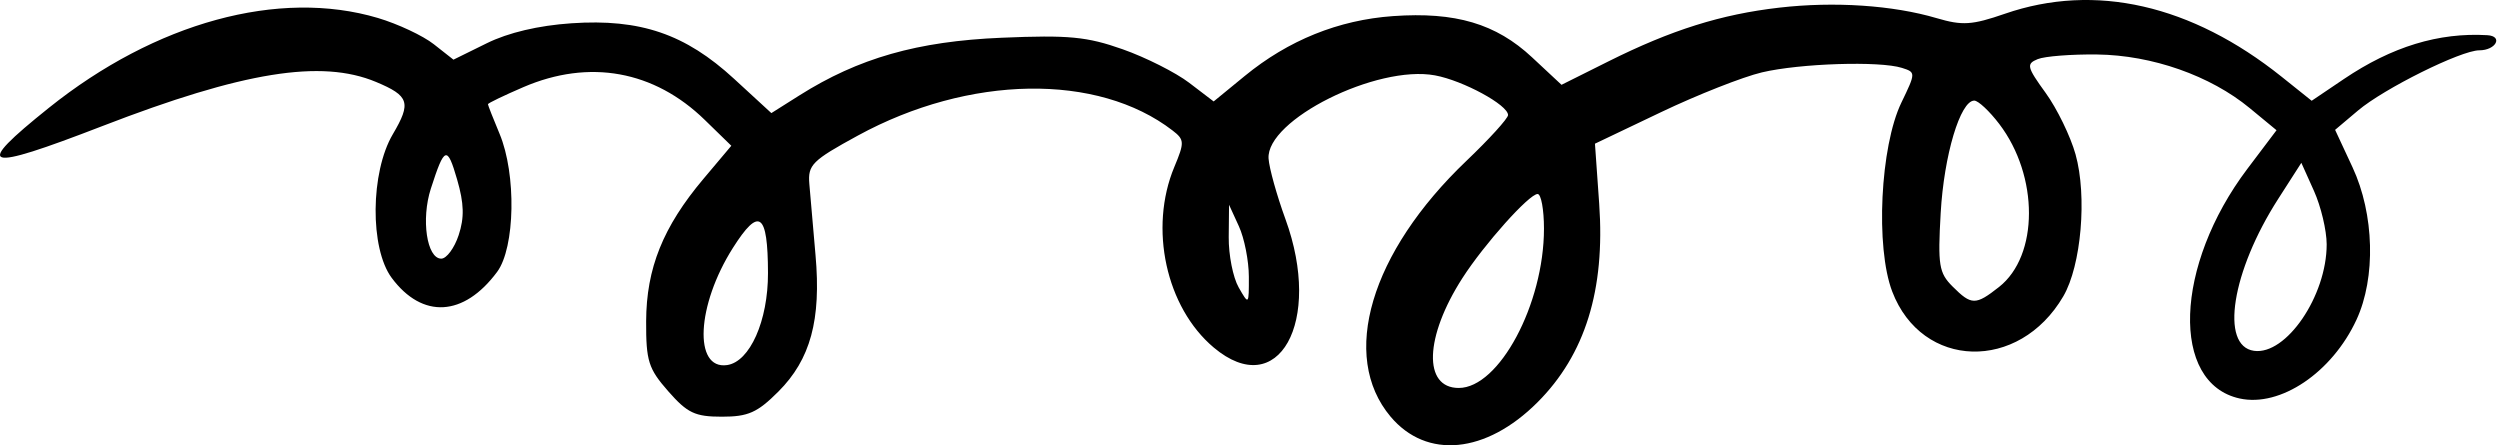 <svg width="348" height="62" viewBox="0 0 348 62" fill="none" xmlns="http://www.w3.org/2000/svg">
<path fill-rule="evenodd" clip-rule="evenodd" d="M247.681 1.063C239.573 1.994 232.645 4.173 223.892 8.545L217.363 11.806L213.255 7.974C208.24 3.297 202.603 1.627 193.905 2.242C186.321 2.779 179.343 5.598 173.261 10.582L168.941 14.121L165.536 11.524C163.663 10.095 159.496 7.995 156.276 6.858C151.299 5.1 148.771 4.859 139.421 5.253C127.709 5.746 119.502 8.087 111.274 13.281L107.374 15.743L102.175 10.963C95.39 4.724 89.135 2.59 79.542 3.24C74.955 3.551 70.766 4.539 67.771 6.015L63.12 8.306L60.383 6.153C58.878 4.969 55.376 3.326 52.602 2.502C38.843 -1.584 21.661 3.109 6.801 15.012C-3.839 23.535 -2.459 24.007 14.242 17.552C33.835 9.98 44.72 8.222 52.331 11.402C56.967 13.339 57.275 14.291 54.685 18.677C51.556 23.977 51.47 34.572 54.523 38.677C58.794 44.421 64.56 44.095 69.199 37.848C71.708 34.468 71.891 24.24 69.543 18.632C68.651 16.502 67.921 14.645 67.921 14.505C67.921 14.365 70.142 13.295 72.856 12.127C82.018 8.186 91.054 9.821 98.11 16.696L101.799 20.29L97.919 24.897C92.292 31.579 89.969 37.353 89.943 44.719C89.923 50.261 90.257 51.317 93.025 54.469C95.687 57.501 96.749 58.004 100.491 58.004C104.143 58.004 105.424 57.434 108.347 54.511C112.823 50.035 114.323 44.526 113.52 35.504C113.177 31.654 112.789 27.195 112.659 25.595C112.442 22.946 113.047 22.344 119.421 18.868C134.894 10.428 152.798 10.139 163.216 18.161C164.883 19.444 164.901 19.808 163.466 23.242C159.904 31.768 162.309 42.787 168.954 48.378C177.937 55.937 184.149 44.81 178.934 30.504C177.731 27.204 176.673 23.411 176.584 22.075C176.224 16.701 191.649 8.99 199.755 10.492C203.673 11.219 209.921 14.613 209.921 16.015C209.921 16.481 207.318 19.345 204.136 22.38C190.756 35.143 186.475 49.567 193.566 57.994C198.594 63.969 206.858 63.163 214.022 55.999C220.654 49.366 223.454 40.354 222.608 28.366L222.018 20.001L231.22 15.611C236.28 13.196 242.6 10.704 245.264 10.074C250.558 8.822 261.653 8.467 264.754 9.451C266.684 10.064 266.683 10.12 264.675 14.277C261.728 20.376 261.046 34.425 263.398 40.582C267.537 51.422 281.049 51.798 287.212 41.245C289.713 36.963 290.545 27.304 288.914 21.48C288.21 18.966 286.339 15.12 284.755 12.933C282.136 9.318 282.036 8.893 283.648 8.231C284.623 7.831 288.346 7.54 291.921 7.585C299.576 7.679 307.678 10.526 313.157 15.045L316.893 18.127L312.835 23.501C302.664 36.973 302.113 53.35 311.759 55.469C317.423 56.712 324.618 51.862 328.025 44.504C330.737 38.647 330.507 29.805 327.474 23.29L325.046 18.076L328.234 15.386C331.859 12.325 342.572 7.006 345.112 7.005C347.433 7.004 348.481 5.03 346.23 4.898C339.466 4.502 332.947 6.495 326.271 11L321.786 14.027L317.604 10.683C305.044 0.641 291.617 -2.416 279.084 1.913C274.495 3.497 273.163 3.583 269.584 2.526C263.498 0.727 255.346 0.183 247.681 1.063ZM278.295 17.254C283.823 24.511 283.807 35.589 278.262 39.95C275.002 42.514 274.426 42.509 271.802 39.885C269.9 37.983 269.73 36.931 270.144 29.635C270.599 21.608 272.873 14.004 274.819 14.004C275.369 14.004 276.933 15.467 278.295 17.254ZM63.846 32.732C63.252 34.531 62.162 36.004 61.423 36.004C59.414 36.004 58.599 30.521 59.974 26.257C61.875 20.36 62.253 20.229 63.632 24.99C64.6 28.333 64.654 30.284 63.846 32.732ZM323.873 34.004C323.882 41.187 318.231 49.469 313.753 48.834C308.996 48.161 310.651 37.775 317.123 27.69L320.347 22.665L322.108 26.584C323.076 28.74 323.87 32.079 323.873 34.004ZM214.921 31.822C214.921 42.337 208.681 54.004 203.056 54.004C198.069 54.004 198.309 46.893 203.571 38.706C206.602 33.992 212.852 27.004 214.037 27.004C214.523 27.004 214.921 29.172 214.921 31.822ZM173.84 38.504C173.85 42.47 173.838 42.483 172.421 40.004C171.635 38.629 171.012 35.479 171.038 33.004L171.083 28.504L172.457 31.504C173.213 33.154 173.835 36.304 173.84 38.504ZM106.904 38.004C106.921 44.655 104.381 50.368 101.206 50.819C96.513 51.486 96.962 42.485 102.019 34.51C105.679 28.739 106.883 29.6 106.904 38.004Z" fill="black"/>
</svg>
